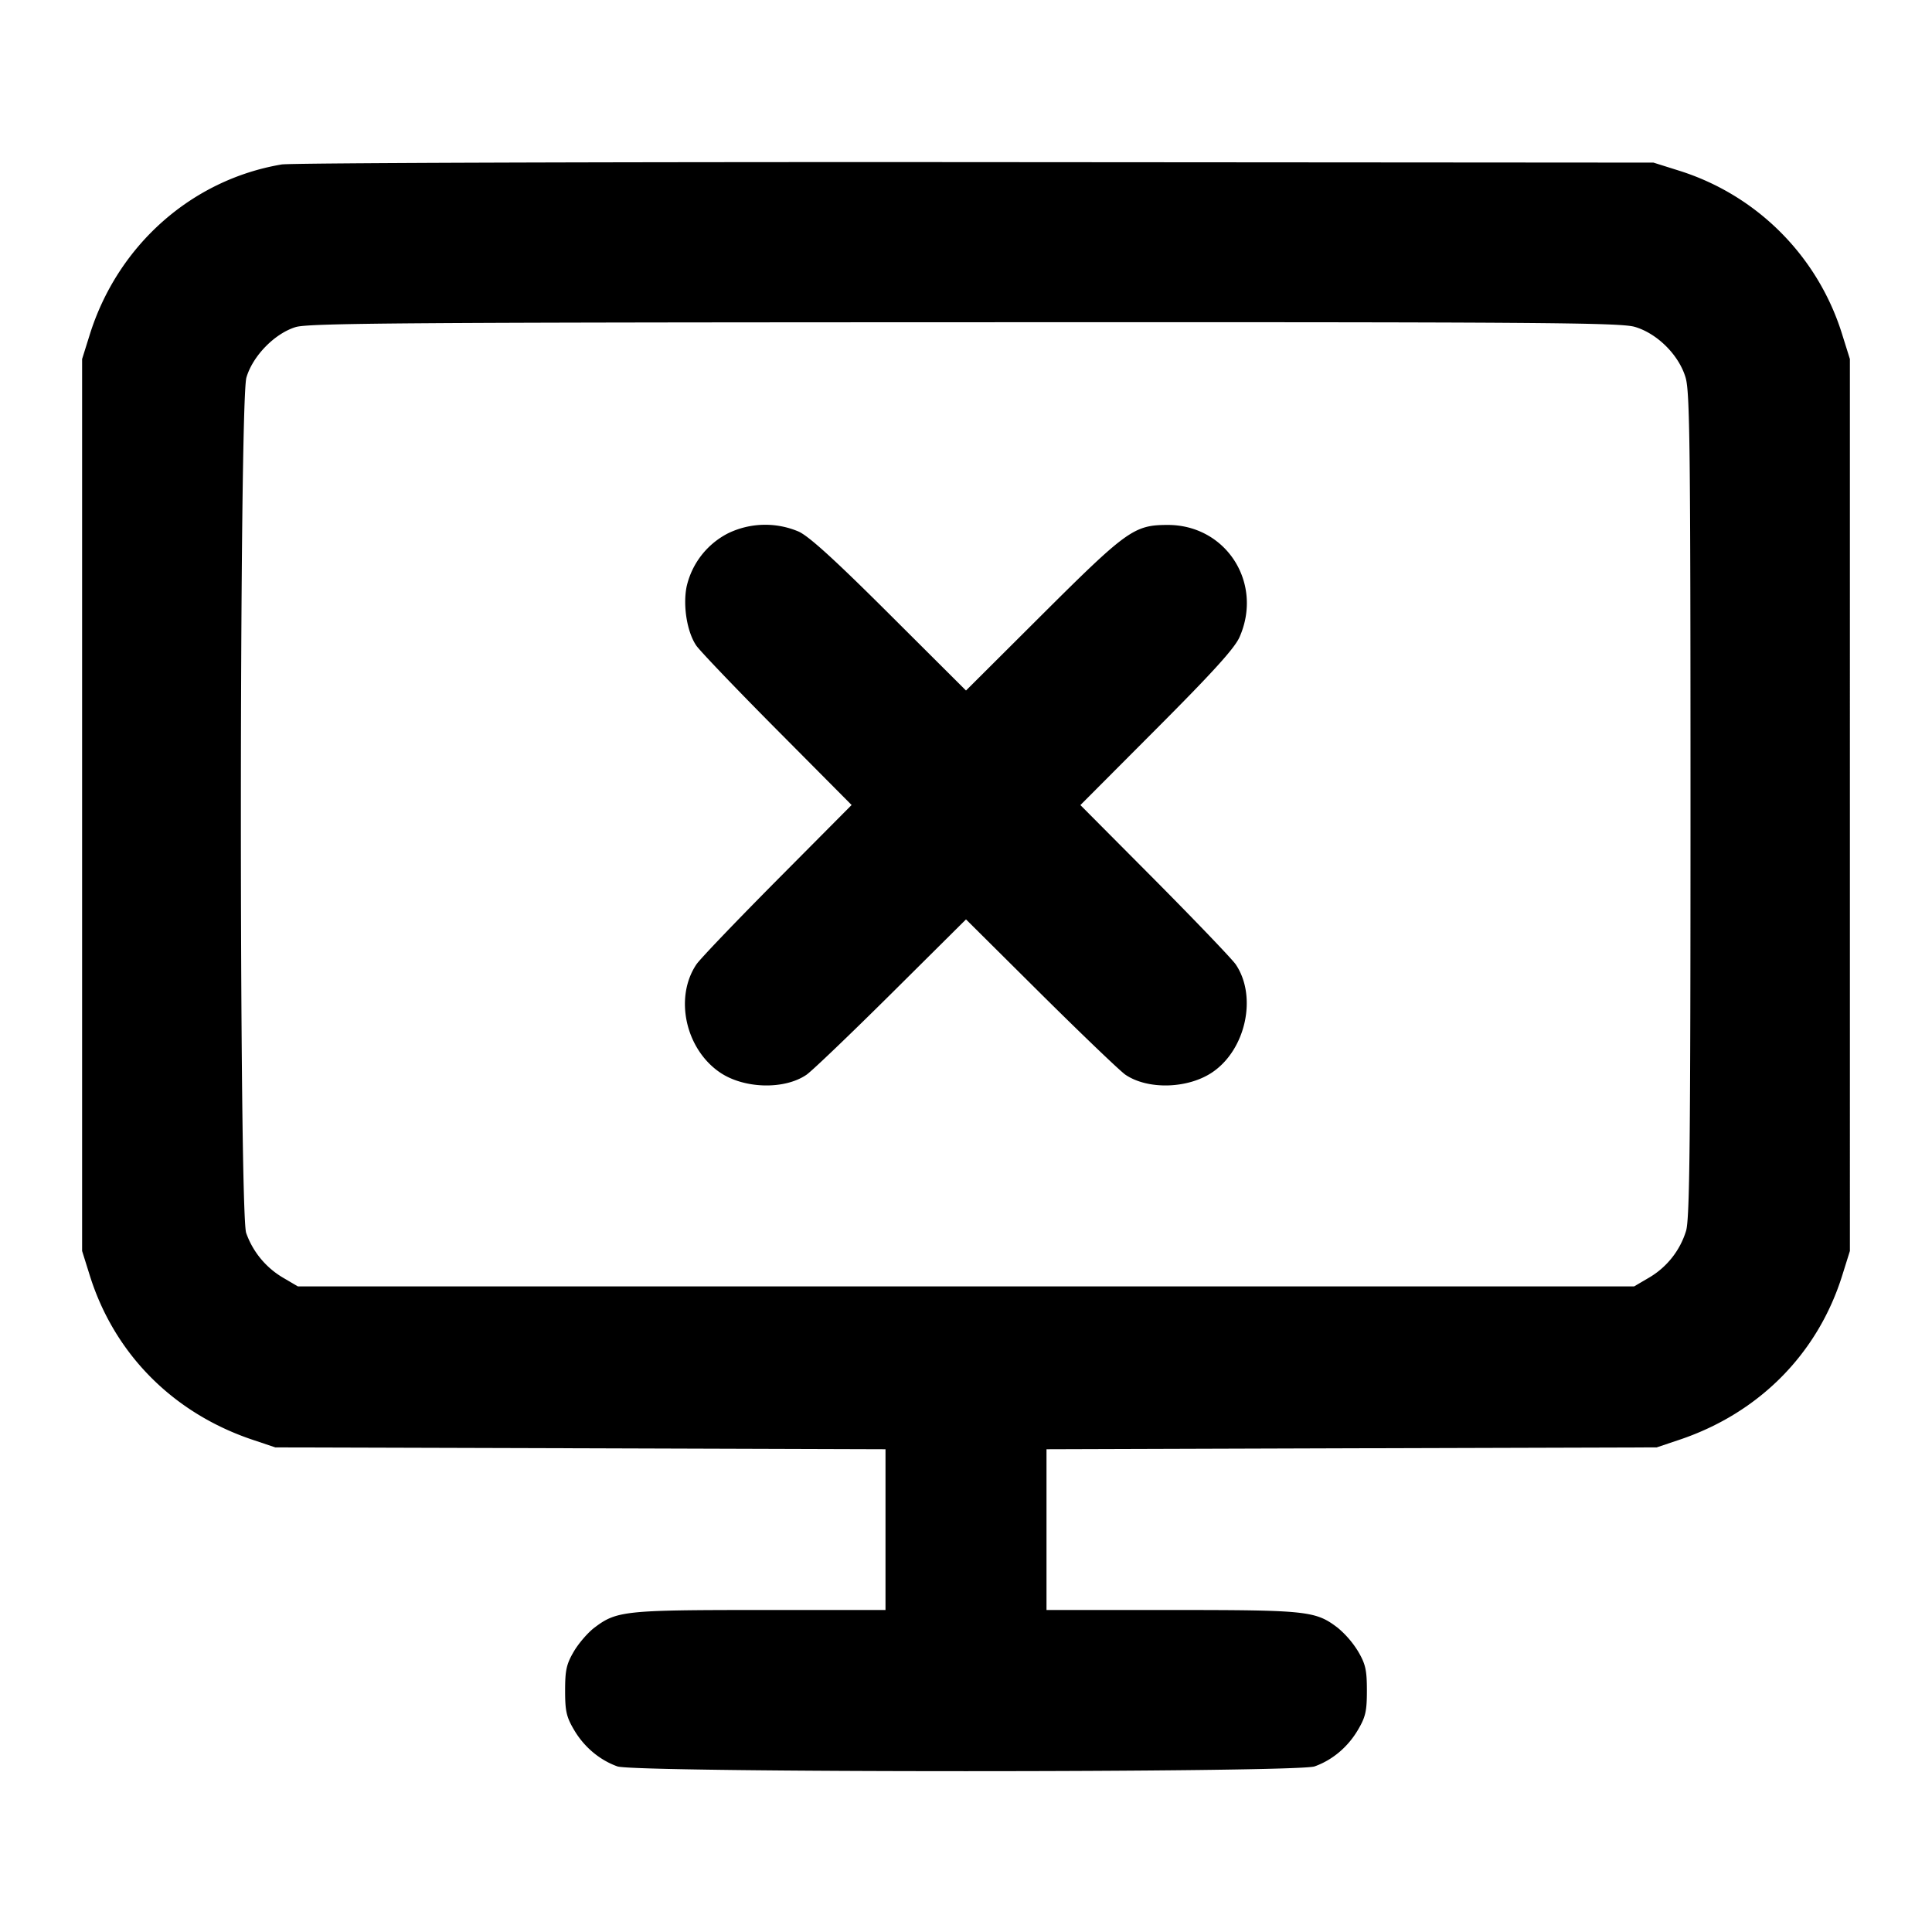 <svg xmlns="http://www.w3.org/2000/svg" width="24" height="24" fill="none" stroke="currentColor" stroke-linecap="round" stroke-linejoin="round" stroke-width="2"><path fill="#000" fill-rule="evenodd" stroke="none" d="M3.499 2.043C2.38 2.232 1.461 3.048 1.114 4.16l-.094.3v11.08l.094.3c.304.976 1.035 1.714 2.026 2.046l.28.094 3.79.011 3.79.012V20H9.446c-1.688 0-1.788.011-2.064.221-.08.061-.195.194-.254.295-.091.156-.108.23-.108.484 0 .256.016.328.111.489.125.213.318.375.539.454s8.438.079 8.66 0 .414-.241.539-.454c.095-.161.111-.233.111-.489 0-.254-.017-.328-.108-.484a1.2 1.2 0 0 0-.254-.295c-.276-.21-.376-.221-2.064-.221H13v-1.997l3.79-.012 3.79-.011.28-.094c.991-.332 1.722-1.07 2.026-2.046l.094-.3V4.46l-.094-.3a3.09 3.09 0 0 0-2.025-2.039l-.321-.101-8.42-.006c-4.631-.003-8.511.01-8.621.029M20.31 4.061c.279.083.546.35.629.629.053.178.061.856.061 5.311 0 4.211-.01 5.138-.055 5.289a1.02 1.02 0 0 1-.461.582l-.184.108H3.7l-.184-.108a1.05 1.05 0 0 1-.458-.556c-.089-.255-.087-10.323.003-10.626.079-.269.351-.547.612-.627.16-.049 1.357-.058 8.31-.06 7.161-.003 8.147.004 8.327.058M9.044 6.625a.99.99 0 0 0-.515.664c-.047.238.006.562.12.73.045.066.498.54 1.006 1.051l.924.93-.924.93c-.508.512-.96.984-1.004 1.05-.275.409-.138 1.046.289 1.34.298.205.8.22 1.077.032.068-.046.541-.499 1.053-1.007l.93-.924.93.924c.512.508.985.961 1.051 1.006.281.19.781.174 1.084-.034.413-.284.553-.941.286-1.336-.045-.066-.498-.539-1.006-1.051l-.924-.929.948-.951c.705-.707.968-.998 1.029-1.136.297-.673-.168-1.396-.896-1.393-.413.001-.505.067-1.552 1.11l-.95.947-.95-.947c-.679-.677-1.001-.97-1.13-1.028a1.06 1.06 0 0 0-.876.022"/></svg>